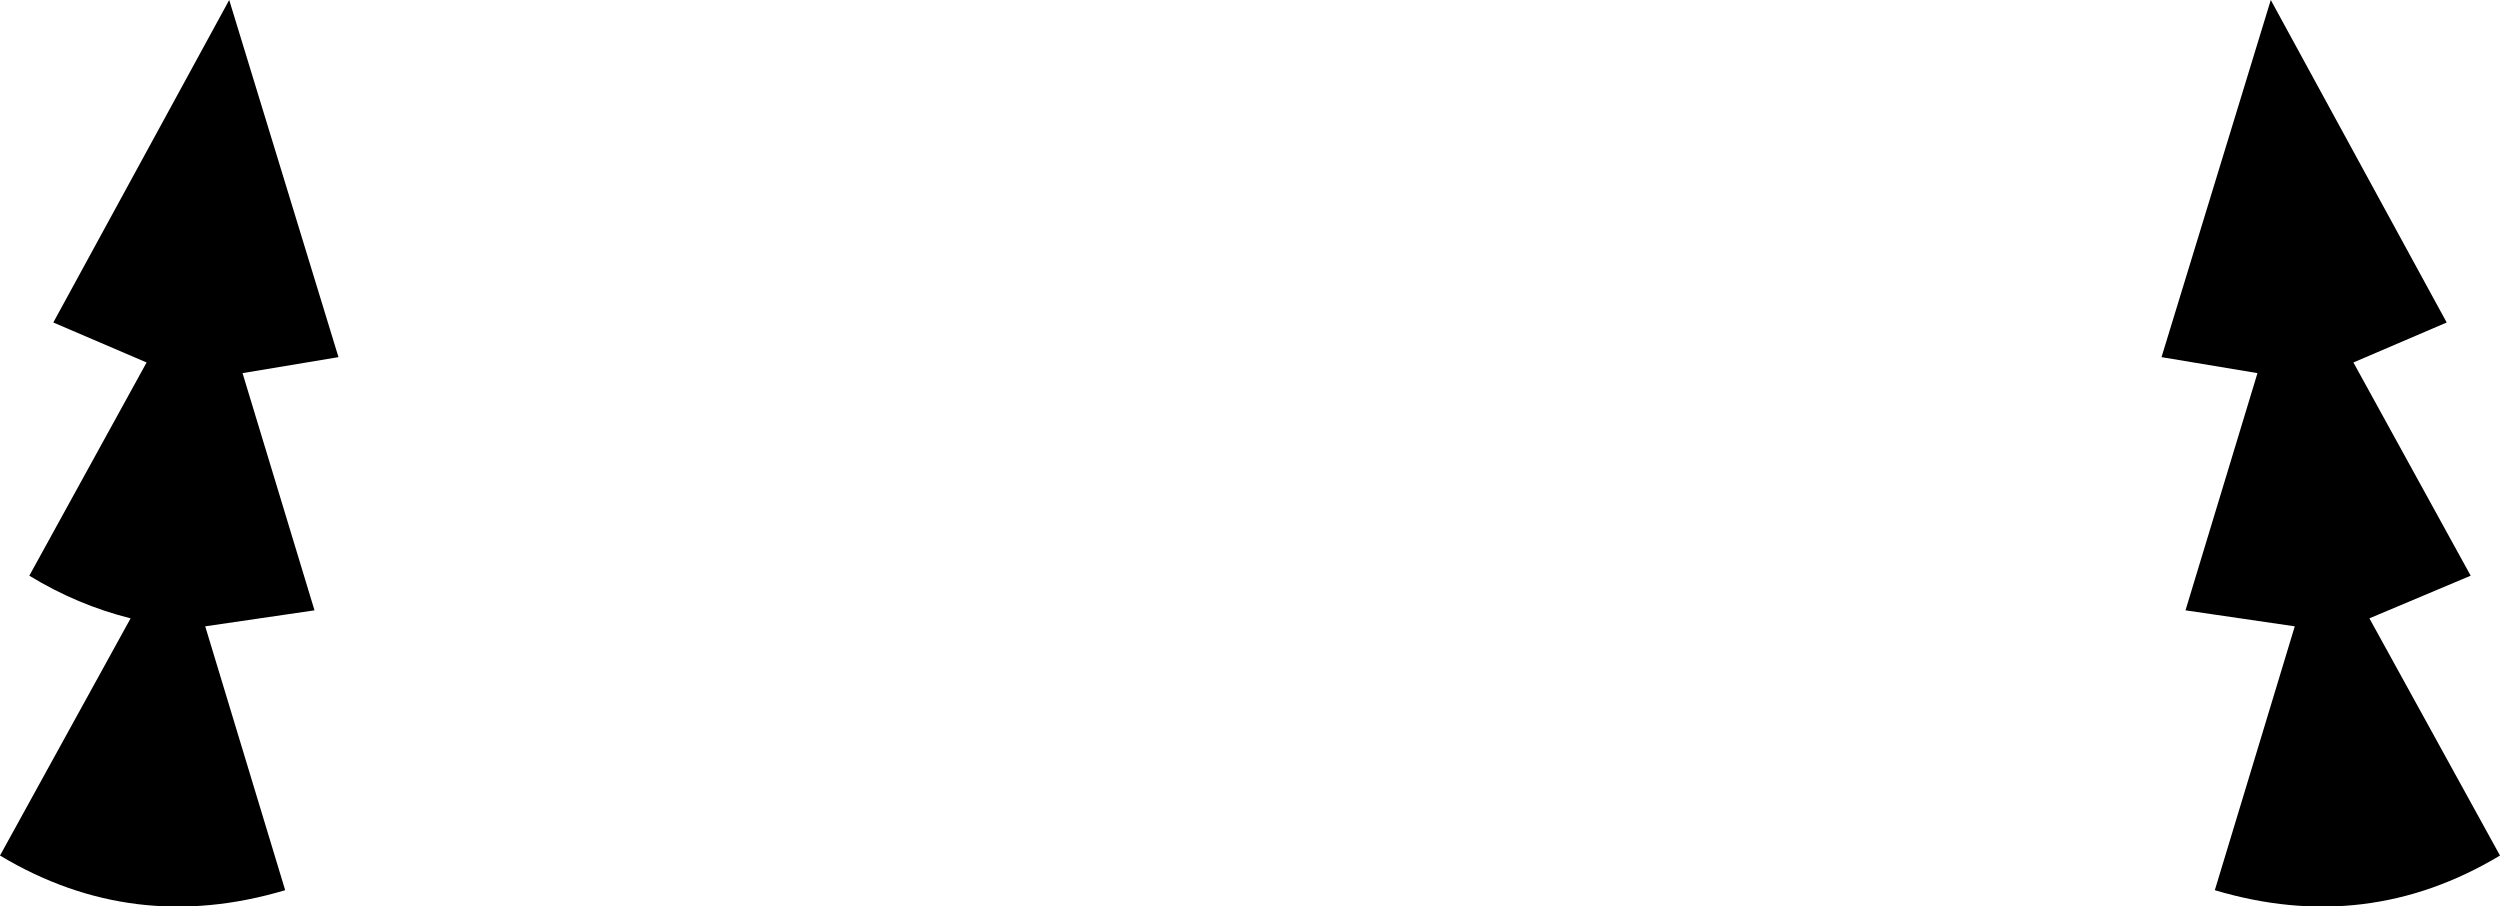 <?xml version="1.0" encoding="UTF-8" standalone="no"?>
<svg xmlns:xlink="http://www.w3.org/1999/xlink" height="17.0px" width="46.9px" xmlns="http://www.w3.org/2000/svg">
  <g transform="matrix(1.0, 0.0, 0.0, 1.0, -376.35, -190.8)">
    <path d="M418.7 197.8 L416.9 197.5 418.95 190.8 422.25 196.85 420.5 197.6 422.7 201.6 420.8 202.4 423.25 206.85 Q420.75 208.35 417.9 207.5 L419.4 202.55 417.35 202.25 418.7 197.8 M379.1 197.6 L377.35 196.85 380.65 190.8 382.7 197.5 380.9 197.8 382.25 202.25 380.2 202.55 381.7 207.5 Q378.85 208.35 376.35 206.85 L378.8 202.4 Q377.8 202.15 376.9 201.6 L379.1 197.6" fill="#000000" fill-rule="evenodd" stroke="none"/>
  </g>
</svg>

